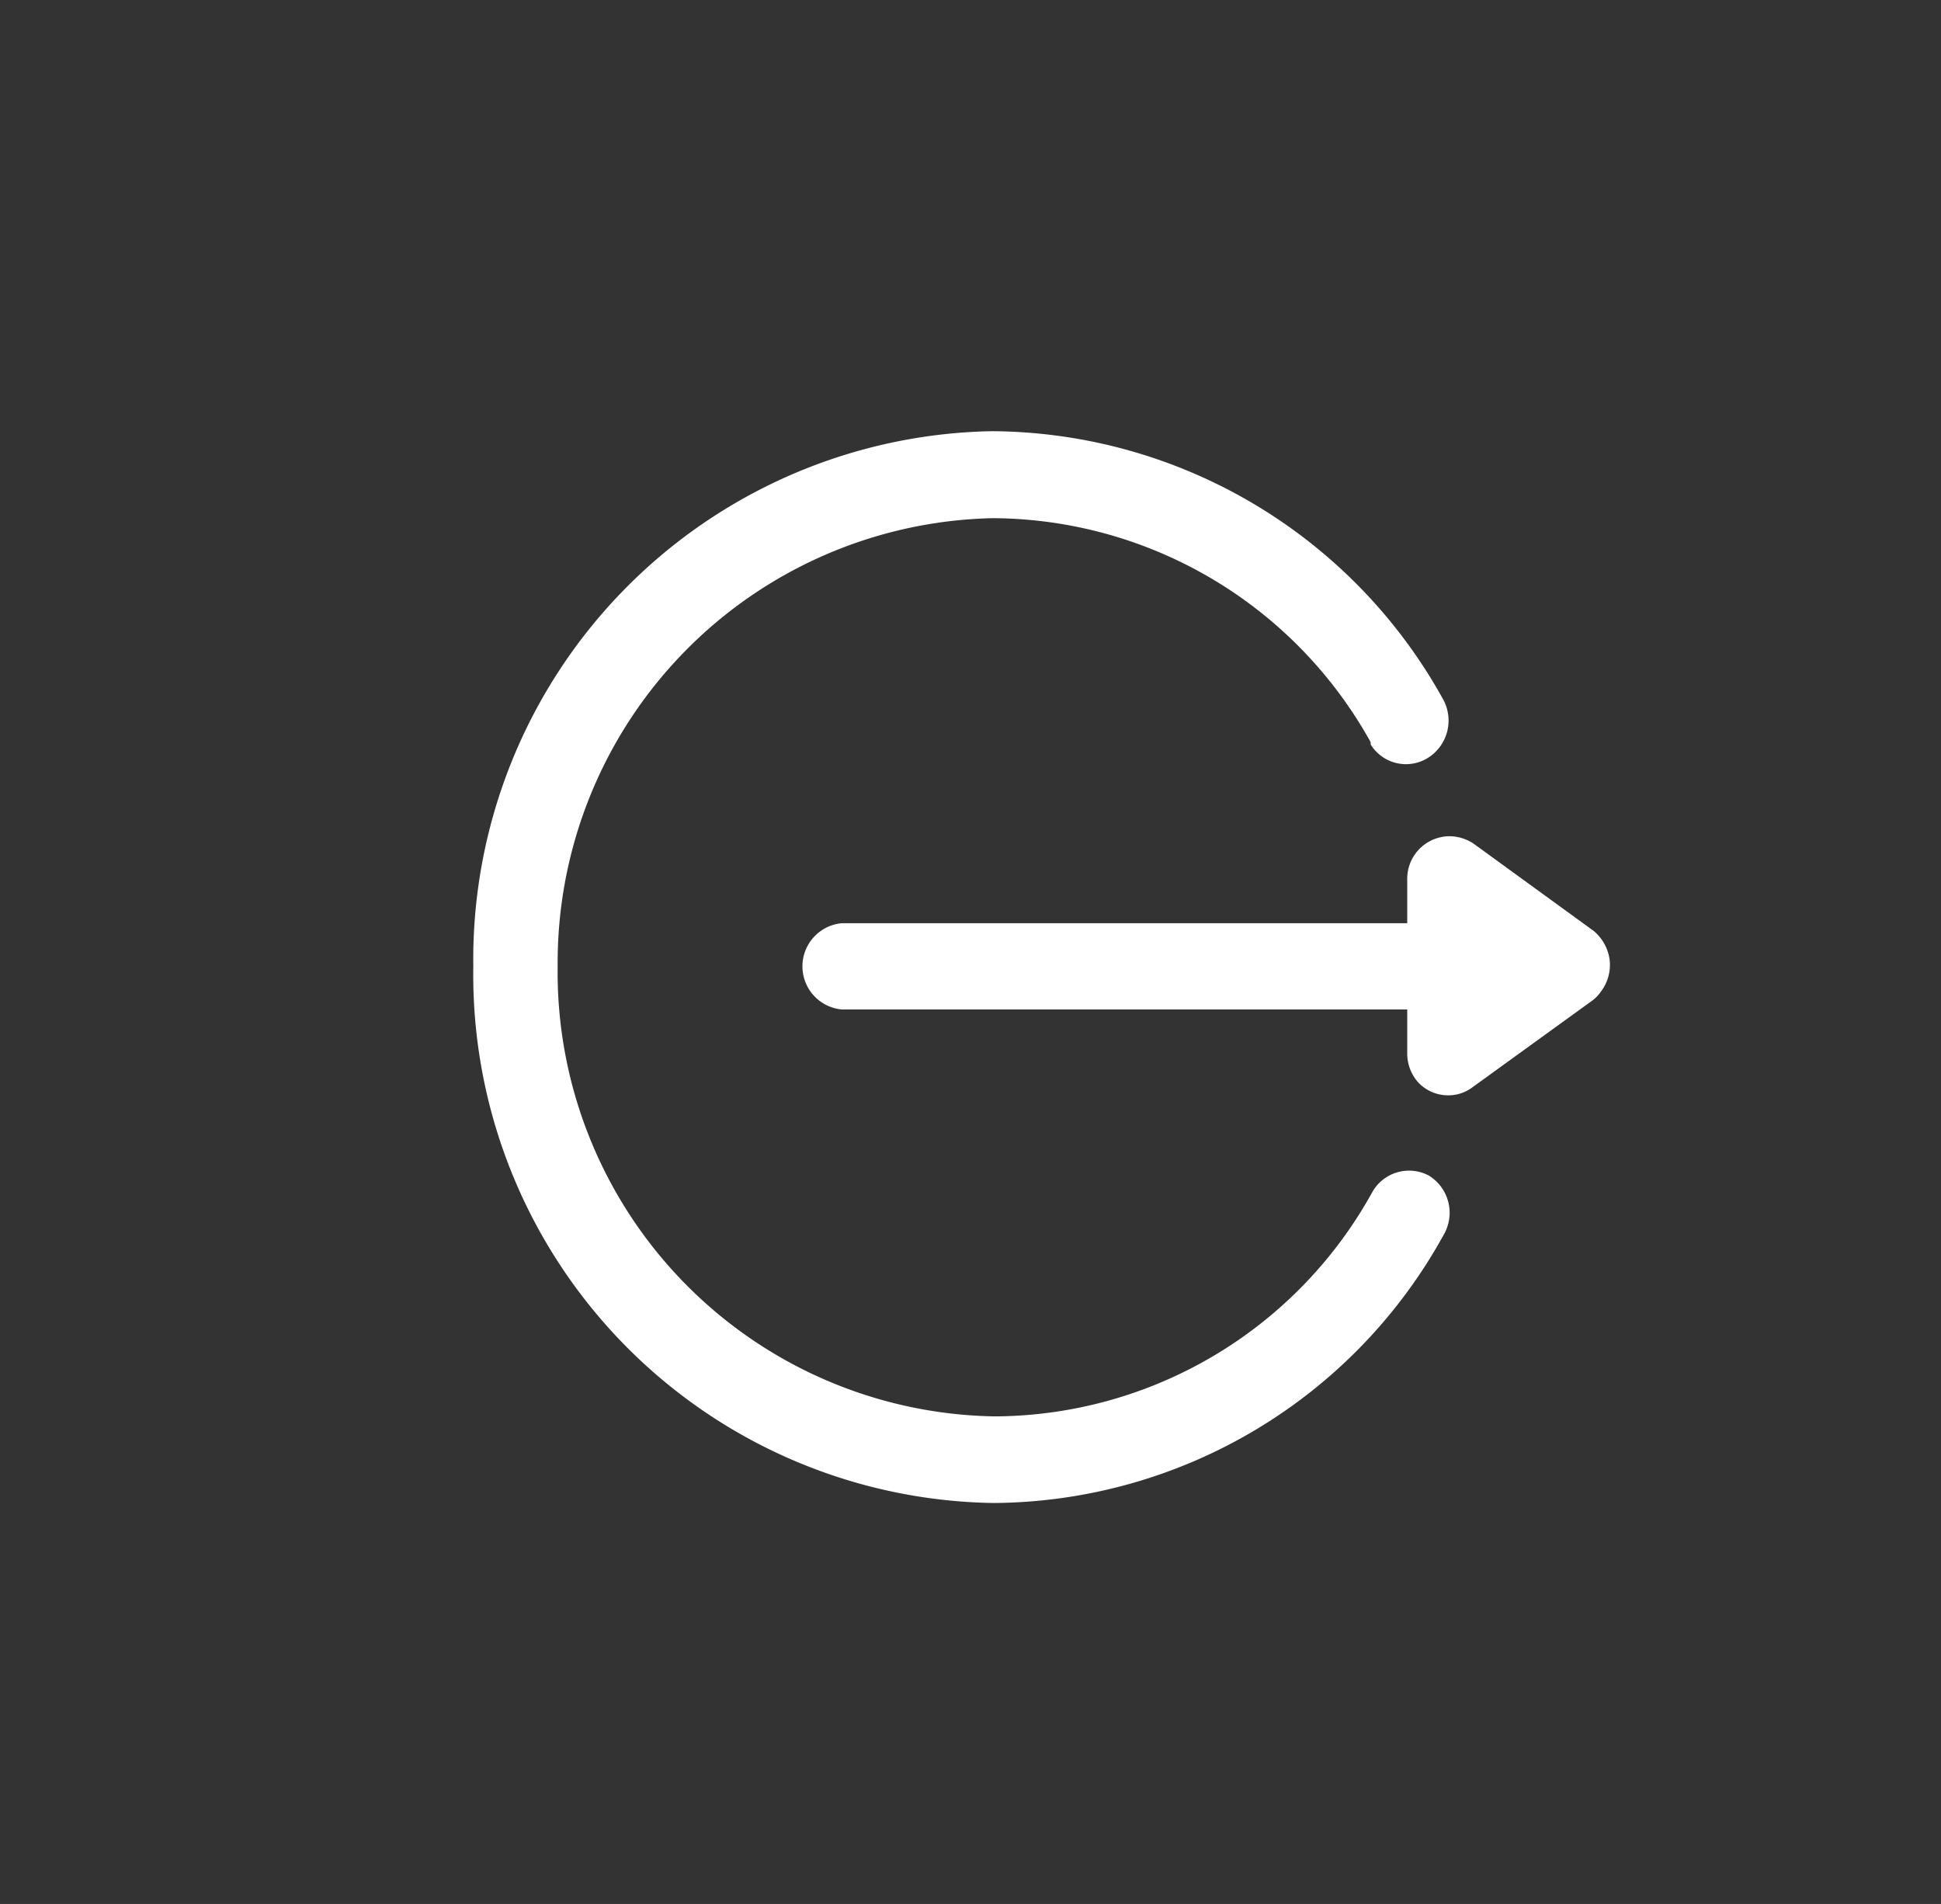 <svg id="Calque_1" data-name="Calque 1" xmlns="http://www.w3.org/2000/svg" viewBox="0 0 52 51"><rect x="0" y="0" width="52" height="51" fill="#333333" stroke="none"/><defs><style>.cls-1{fill:#fff;}</style></defs><path class="cls-1" d="M38.28,31.49l0,0a1.13,1.13,0,0,0-1.52.45,11.61,11.61,0,0,1-10.11,6A11.9,11.9,0,0,1,14.94,25.88a11.91,11.91,0,0,1,11.67-12,11.64,11.64,0,0,1,10.11,6l0,.06a1.11,1.11,0,0,0,1.52.37,1.18,1.18,0,0,0,.42-1.58,13.9,13.9,0,0,0-12.08-7.18A14.15,14.15,0,0,0,12.68,25.89,14.15,14.15,0,0,0,26.62,40.26a13.86,13.86,0,0,0,12.06-7.19A1.17,1.17,0,0,0,38.28,31.49Z"/><path class="cls-1" d="M42.7,24.94,39.48,22.6a1.18,1.18,0,0,0-.68-.2,1.14,1.14,0,0,0-1.1,1.15v1.18H22.55a1.16,1.16,0,0,0,0,2.31H37.7v1.18A1.16,1.16,0,0,0,38,29a1.1,1.1,0,0,0,.8.34h0a1.07,1.07,0,0,0,.64-.21l3.22-2.33a1,1,0,0,0,.23-.24,1.18,1.18,0,0,0,.23-.87A1.22,1.22,0,0,0,42.7,24.94Z"/></svg>